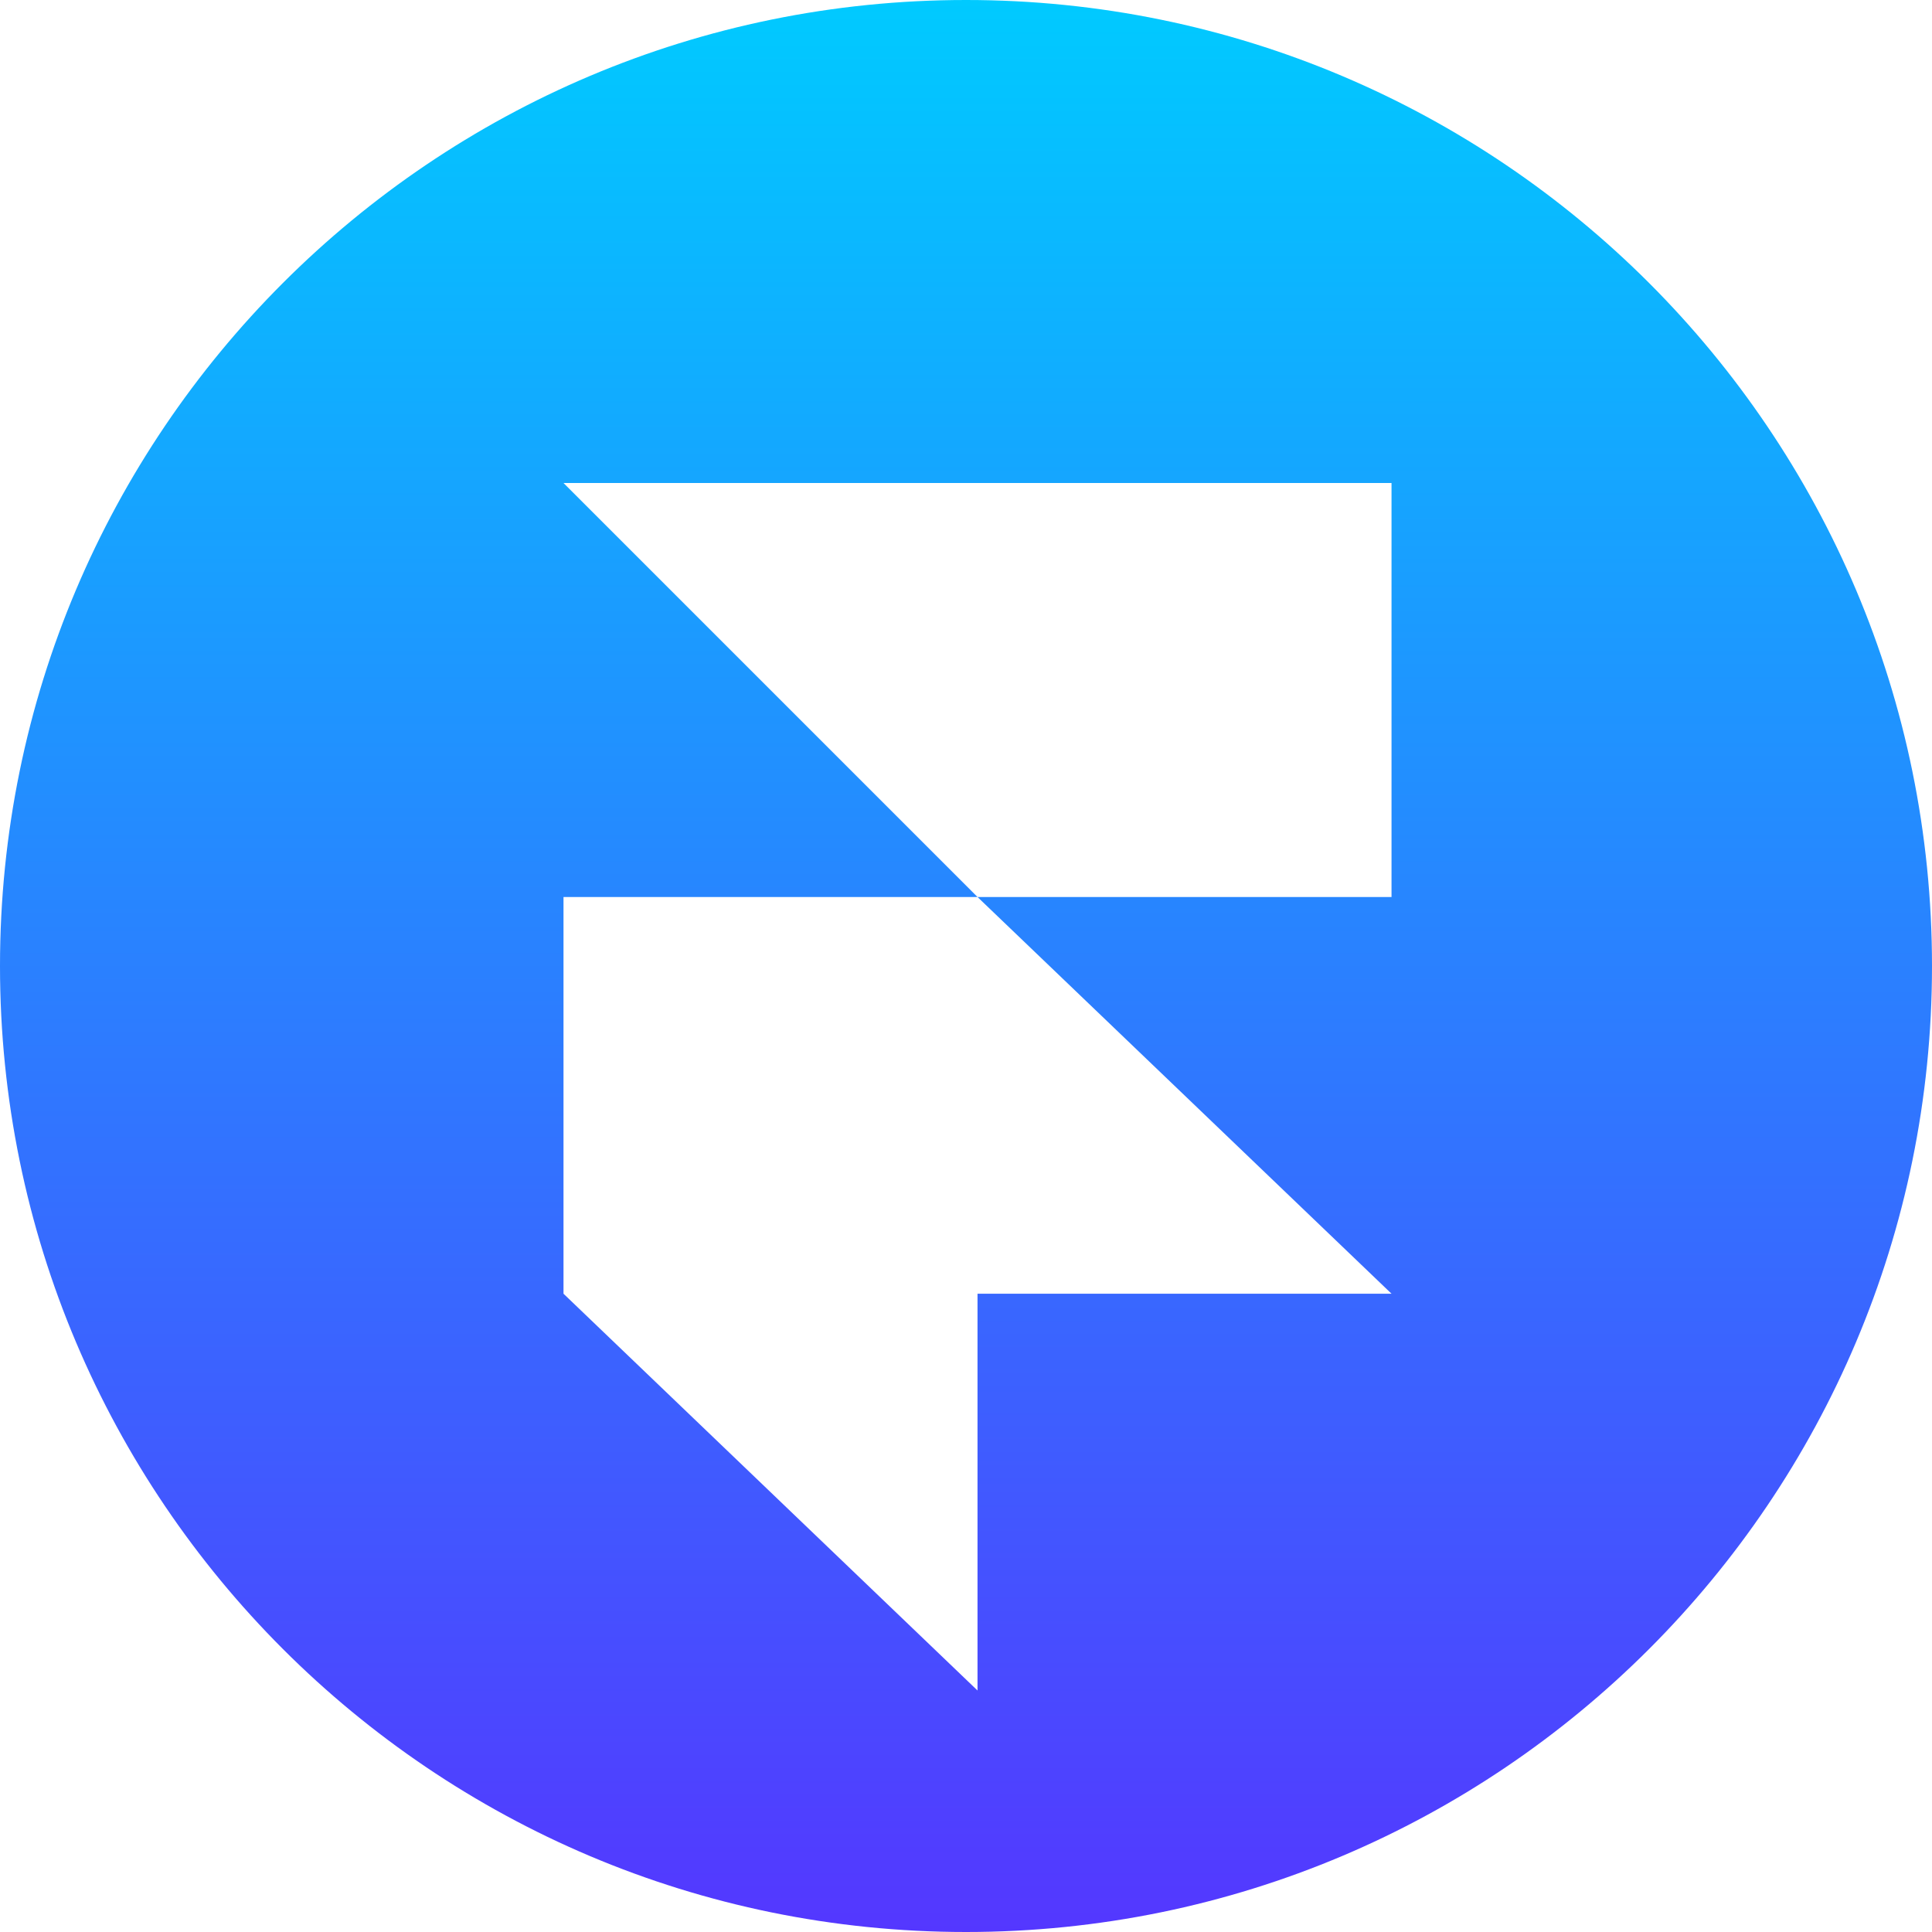 <svg width="24" height="24" viewBox="0 0 24 24" fill="none" xmlns="http://www.w3.org/2000/svg">
<g clip-path="url(#clip0_557_15489)">
<path d="M24 0H0V24H24V0Z" fill="url(#paint0_linear_557_15489)"/>
<g filter="url(#filter0_d_557_15489)">
<path fill-rule="evenodd" clip-rule="evenodd" d="M17.286 10.143V5H7L12.143 10.143H7V15.071L12.143 20V15.071H17.286L12.143 10.143H17.286Z" fill="white"/>
</g>
</g>
<defs>
<filter id="filter0_d_557_15489" x="6" y="5" width="12.286" height="17" filterUnits="userSpaceOnUse" color-interpolation-filters="sRGB">
<feFlood flood-opacity="0" result="BackgroundImageFix"/>
<feColorMatrix in="SourceAlpha" type="matrix" values="0 0 0 0 0 0 0 0 0 0 0 0 0 0 0 0 0 0 127 0" result="hardAlpha"/>
<feOffset dy="1"/>
<feGaussianBlur stdDeviation="0.5"/>
<feComposite in2="hardAlpha" operator="out"/>
<feColorMatrix type="matrix" values="0 0 0 0 0 0 0 0 0 0 0 0 0 0 0 0 0 0 0.15 0"/>
<feBlend mode="normal" in2="BackgroundImageFix" result="effect1_dropShadow_557_15489"/>
<feBlend mode="normal" in="SourceGraphic" in2="effect1_dropShadow_557_15489" result="shape"/>
</filter>
<linearGradient id="paint0_linear_557_15489" x1="12" y1="0" x2="12" y2="24" gradientUnits="userSpaceOnUse">
<stop stop-color="#00CAFF"/>
<stop offset="1" stop-color="#5437FF"/>
</linearGradient>
<clipPath id="clip0_557_15489">
<path d="M0 12C0 5.373 5.373 0 12 0C18.627 0 24 5.373 24 12C24 18.627 18.627 24 12 24C5.373 24 0 18.627 0 12Z" fill="white"/>
</clipPath>
</defs>
</svg>
